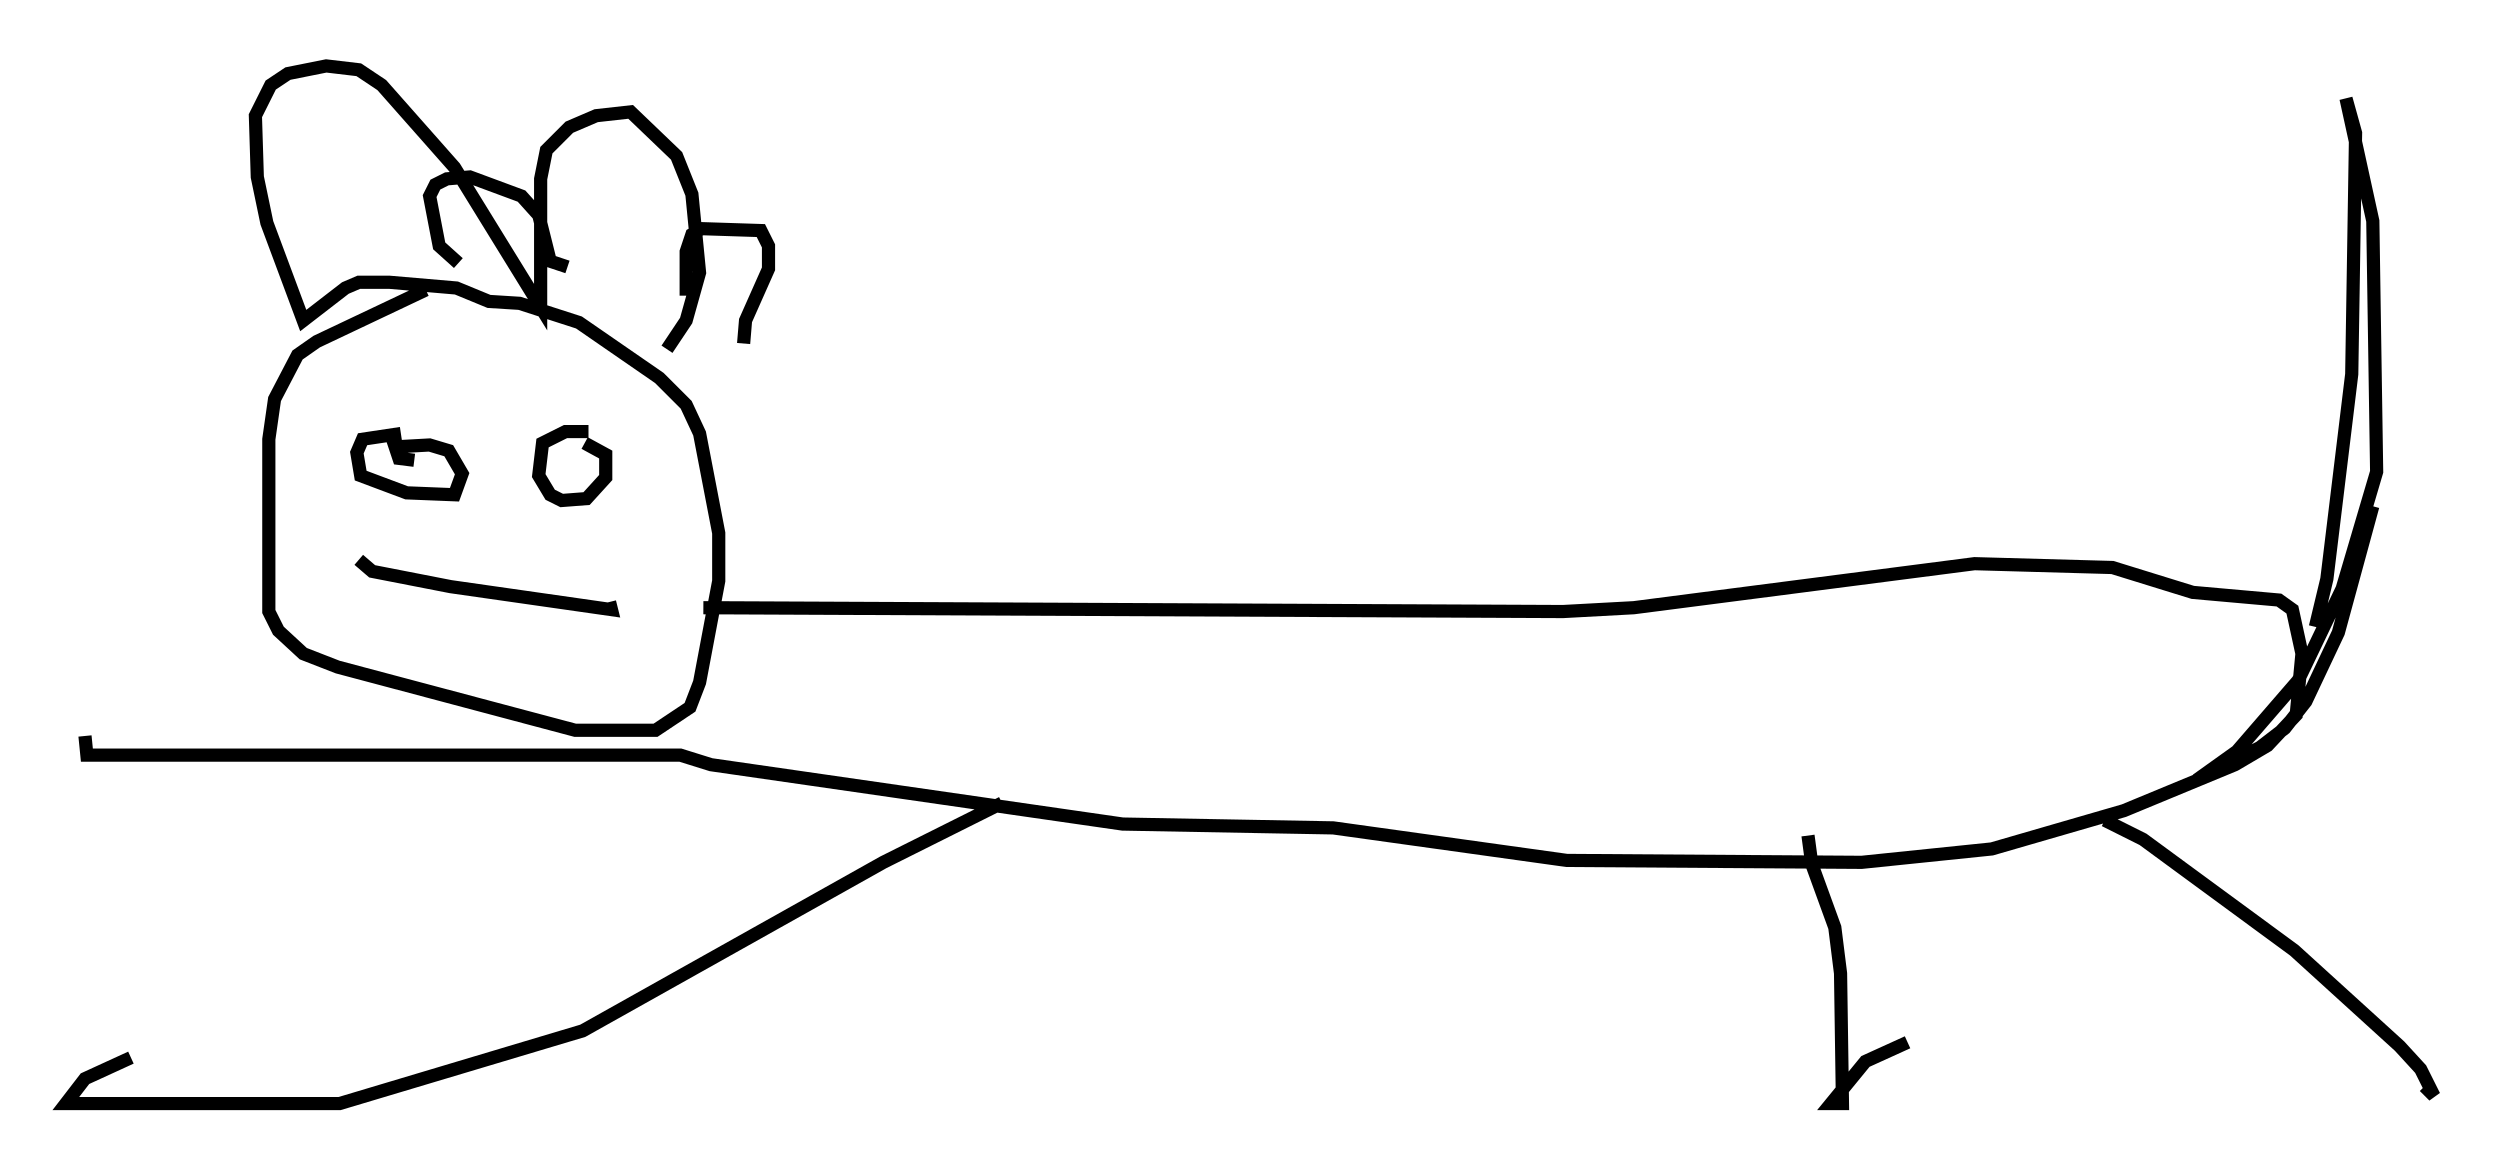 <?xml version="1.0" encoding="utf-8" ?>
<svg baseProfile="full" height="88.726" version="1.1" width="189.676" xmlns="http://www.w3.org/2000/svg" xmlns:ev="http://www.w3.org/2001/xml-events" xmlns:xlink="http://www.w3.org/1999/xlink"><defs /><rect fill="white" height="88.726" width="189.676" x="0" y="0" /><path d="M35.067, 21.559 m-2.76, 0.436 l-8.279, 3.922 -1.453, 1.017 l-1.743, 3.341 -0.436, 3.05 l0.0, 13.073 0.726, 1.453 l1.888, 1.743 2.615, 1.017 l18.011, 4.793 6.101, 0.0 l2.615, -1.743 0.726, -1.888 l1.453, -7.698 0.0, -3.631 l-1.453, -7.553 -1.017, -2.179 l-2.034, -2.034 -6.101, -4.212 l-4.503, -1.453 -2.324, -0.145 l-2.469, -1.017 -5.084, -0.436 l-2.324, 0.0 -1.017, 0.436 l-3.196, 2.469 -2.76, -7.408 l-0.726, -3.486 -0.145, -4.648 l1.162, -2.324 1.307, -0.872 l2.905, -0.581 2.469, 0.291 l1.743, 1.162 5.52, 6.246 l6.536, 10.603 0.0, -9.732 l0.436, -2.179 1.743, -1.743 l2.034, -0.872 2.615, -0.291 l3.486, 3.341 1.162, 2.905 l0.581, 5.955 -1.017, 3.631 l-1.453, 2.179 m-20.19, 6.391 l-2.905, 0.436 -0.436, 1.017 l0.291, 1.743 3.486, 1.307 l3.631, 0.145 0.581, -1.598 l-1.017, -1.743 -1.453, -0.436 l-2.615, 0.145 0.291, 0.872 l1.162, 0.145 m13.218, -2.179 l-1.743, 0.0 -1.743, 0.872 l-0.291, 2.469 0.872, 1.453 l0.872, 0.436 1.888, -0.145 l1.453, -1.598 0.0, -1.743 l-1.598, -0.872 m-17.14, 8.86 l1.017, 0.872 5.955, 1.162 l12.201, 1.743 -0.145, -0.581 m7.117, 0.436 l65.218, 0.291 5.374, -0.291 l25.855, -3.341 10.458, 0.291 l6.101, 1.888 6.536, 0.581 l1.017, 0.726 0.726, 3.341 l-0.436, 4.648 -2.179, 2.324 l-2.469, 1.453 -8.425, 3.486 l-10.022, 2.905 -9.877, 1.017 l-22.369, -0.145 -17.721, -2.469 l-15.978, -0.291 -31.229, -4.503 l-2.324, -0.726 -45.028, 0.0 l-0.145, -1.453 m69.575, 5.084 l-9.006, 4.503 -22.804, 12.782 l-18.447, 5.52 -20.771, 0.0 l1.453, -1.888 3.486, -1.598 m127.24, -16.849 l0.291, 2.179 1.743, 4.793 l0.436, 3.486 0.145, 9.877 l-0.872, 0.0 2.615, -3.196 l3.196, -1.453 m14.961, -16.849 l2.905, 1.453 11.475, 8.425 l7.989, 7.263 1.598, 1.743 l1.017, 2.034 -0.726, -0.726 m-8.279, -34.86 l0.872, -3.631 1.888, -15.542 l0.291, -18.302 -0.726, -2.615 l2.034, 9.296 0.291, 19.028 l-2.615, 8.86 -3.341, 6.972 l-4.648, 5.374 -3.05, 2.179 l4.793, -2.469 1.888, -1.453 l1.598, -2.034 2.469, -5.229 l2.615, -9.587 m-145.251, -18.447 l-1.453, -1.307 -0.726, -3.777 l0.436, -0.872 0.872, -0.436 l1.743, -0.145 3.922, 1.453 l1.307, 1.453 0.872, 3.486 l1.307, 0.436 m9.006, 2.179 l0.0, -3.341 0.436, -1.307 l0.726, -0.436 4.503, 0.145 l0.581, 1.162 0.0, 1.743 l-1.743, 3.922 -0.145, 1.743 " fill="none" stroke="black" stroke-width="1" /></svg>